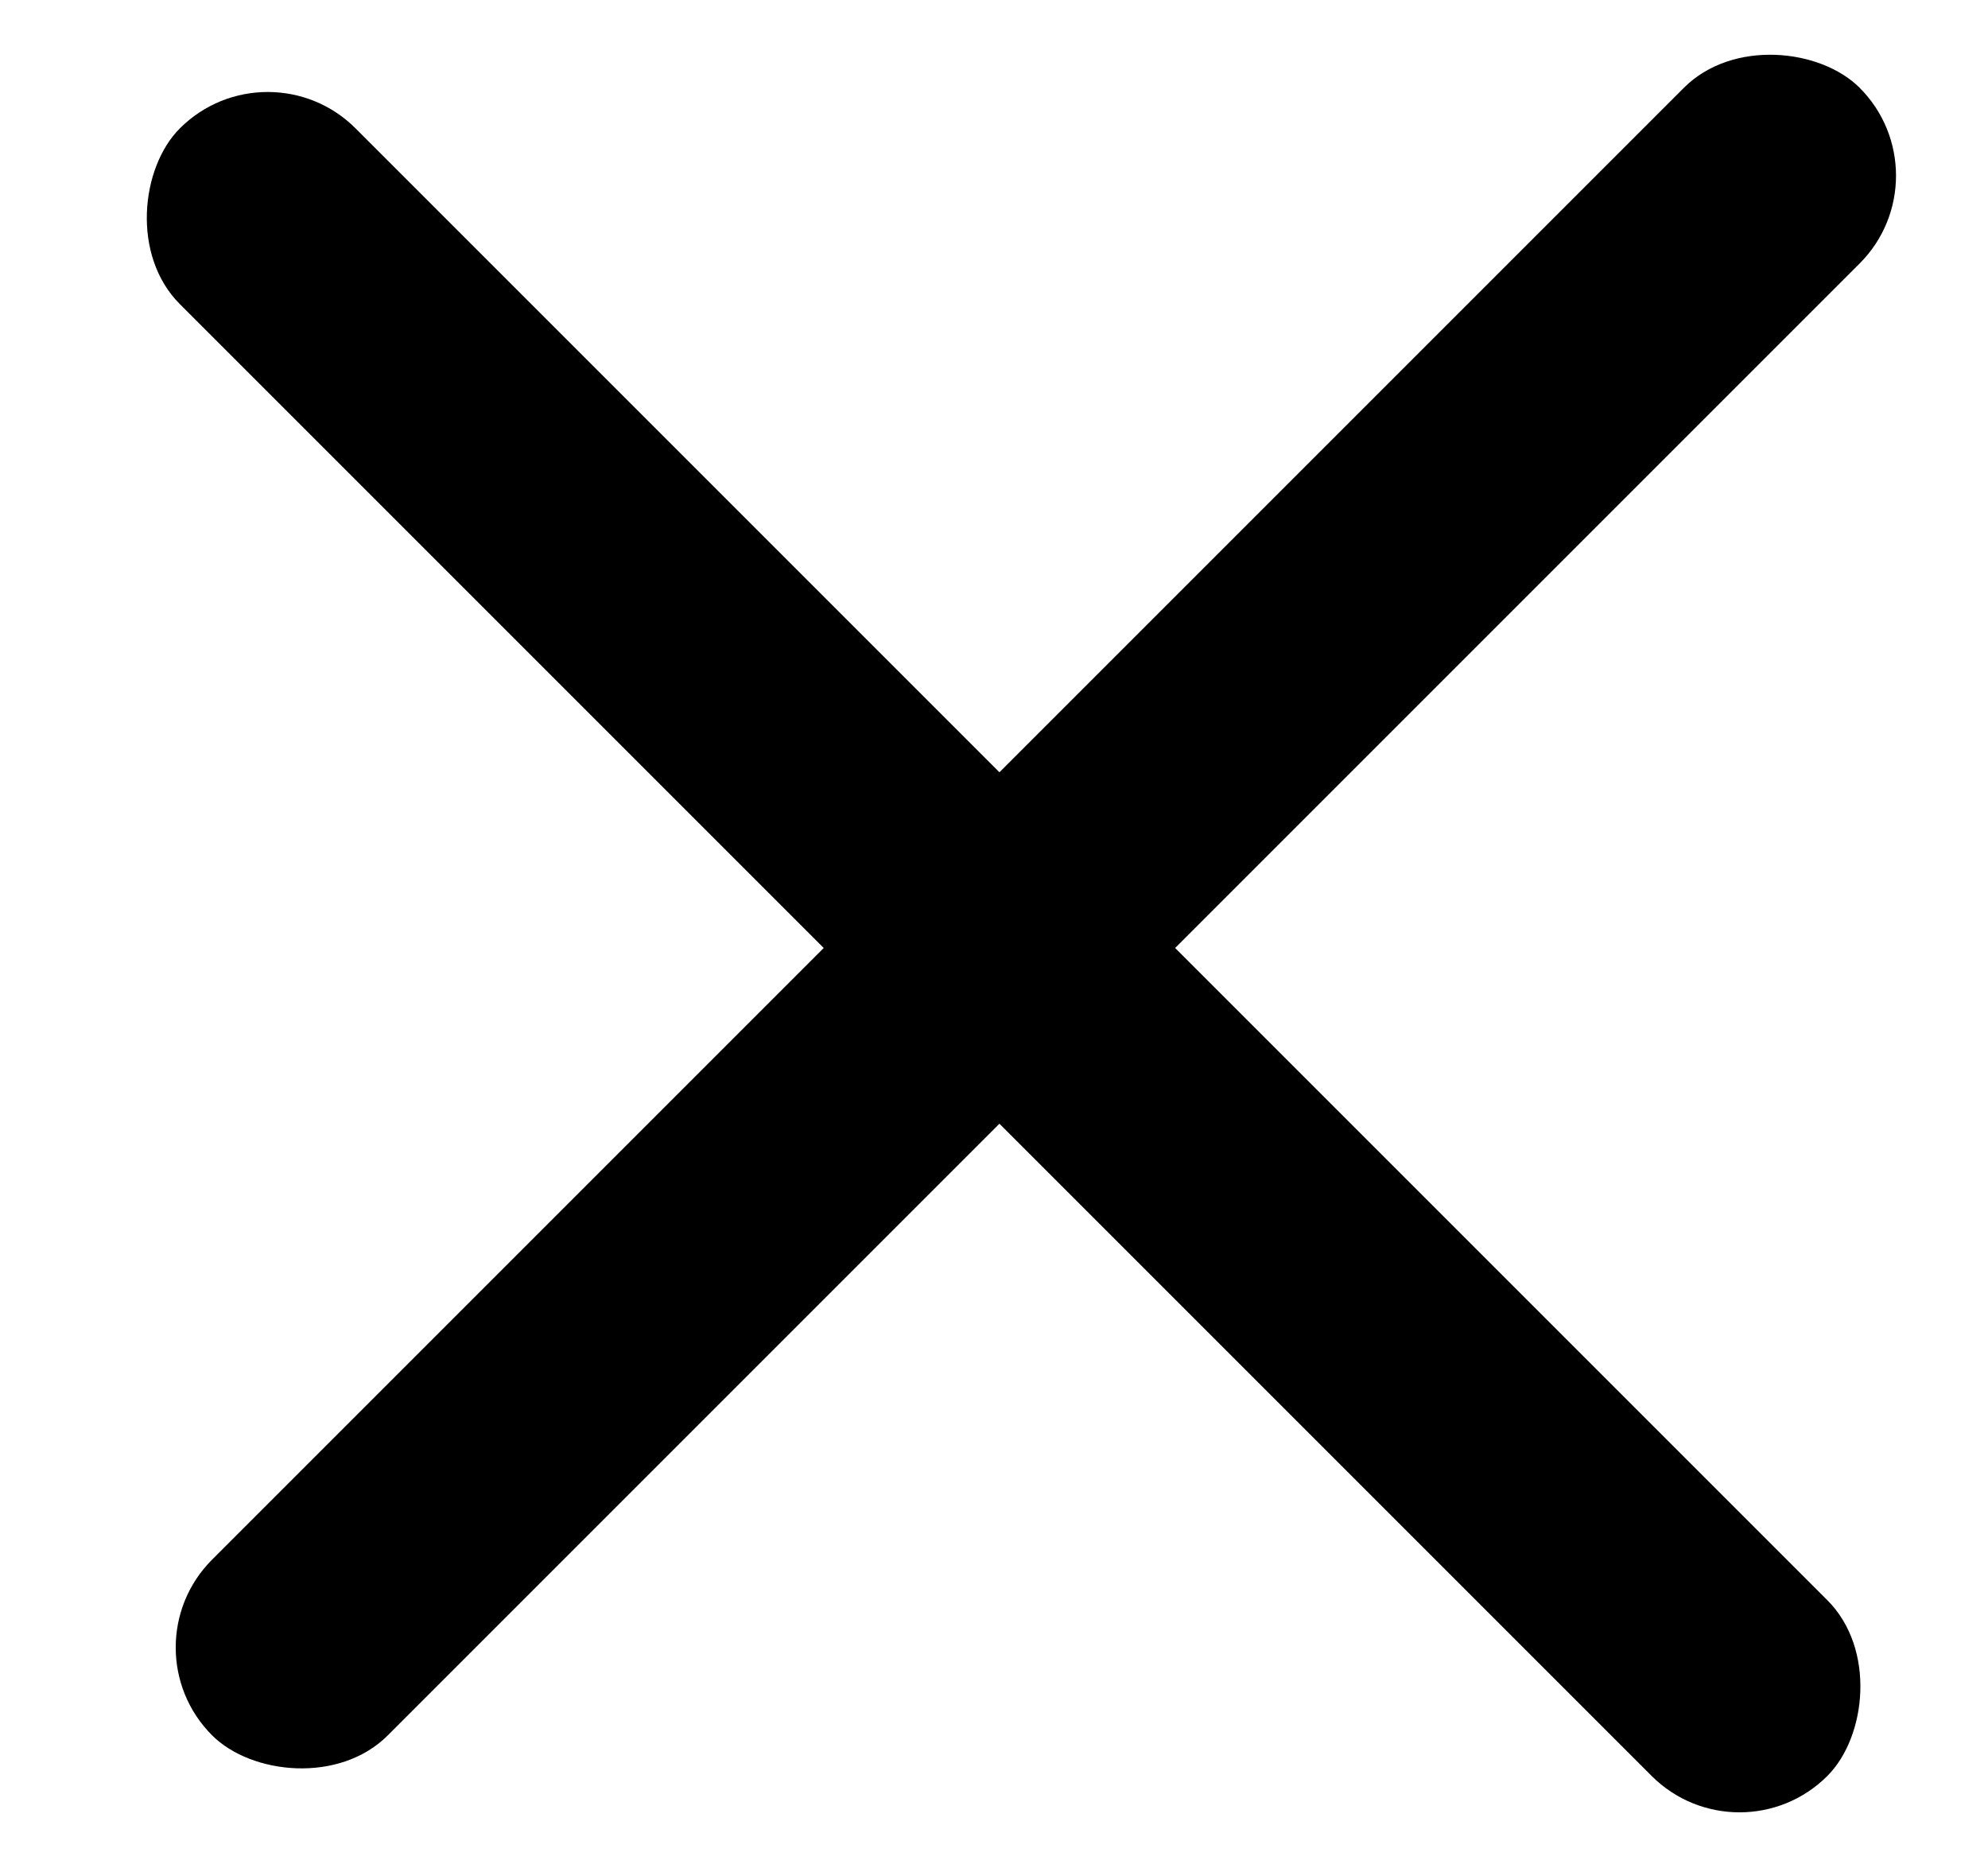 <svg width="16" height="15" viewBox="0 0 16 15" fill="none" xmlns="http://www.w3.org/2000/svg">
    <rect x="1" y="13.259" width="18.752" height="2" rx="1" transform="rotate(-45 1 13.259)" fill="black"/>
    <rect x="14" y="15" width="18.752" height="2" rx="1" transform="rotate(-135 14 15)" fill="black"/>
</svg>